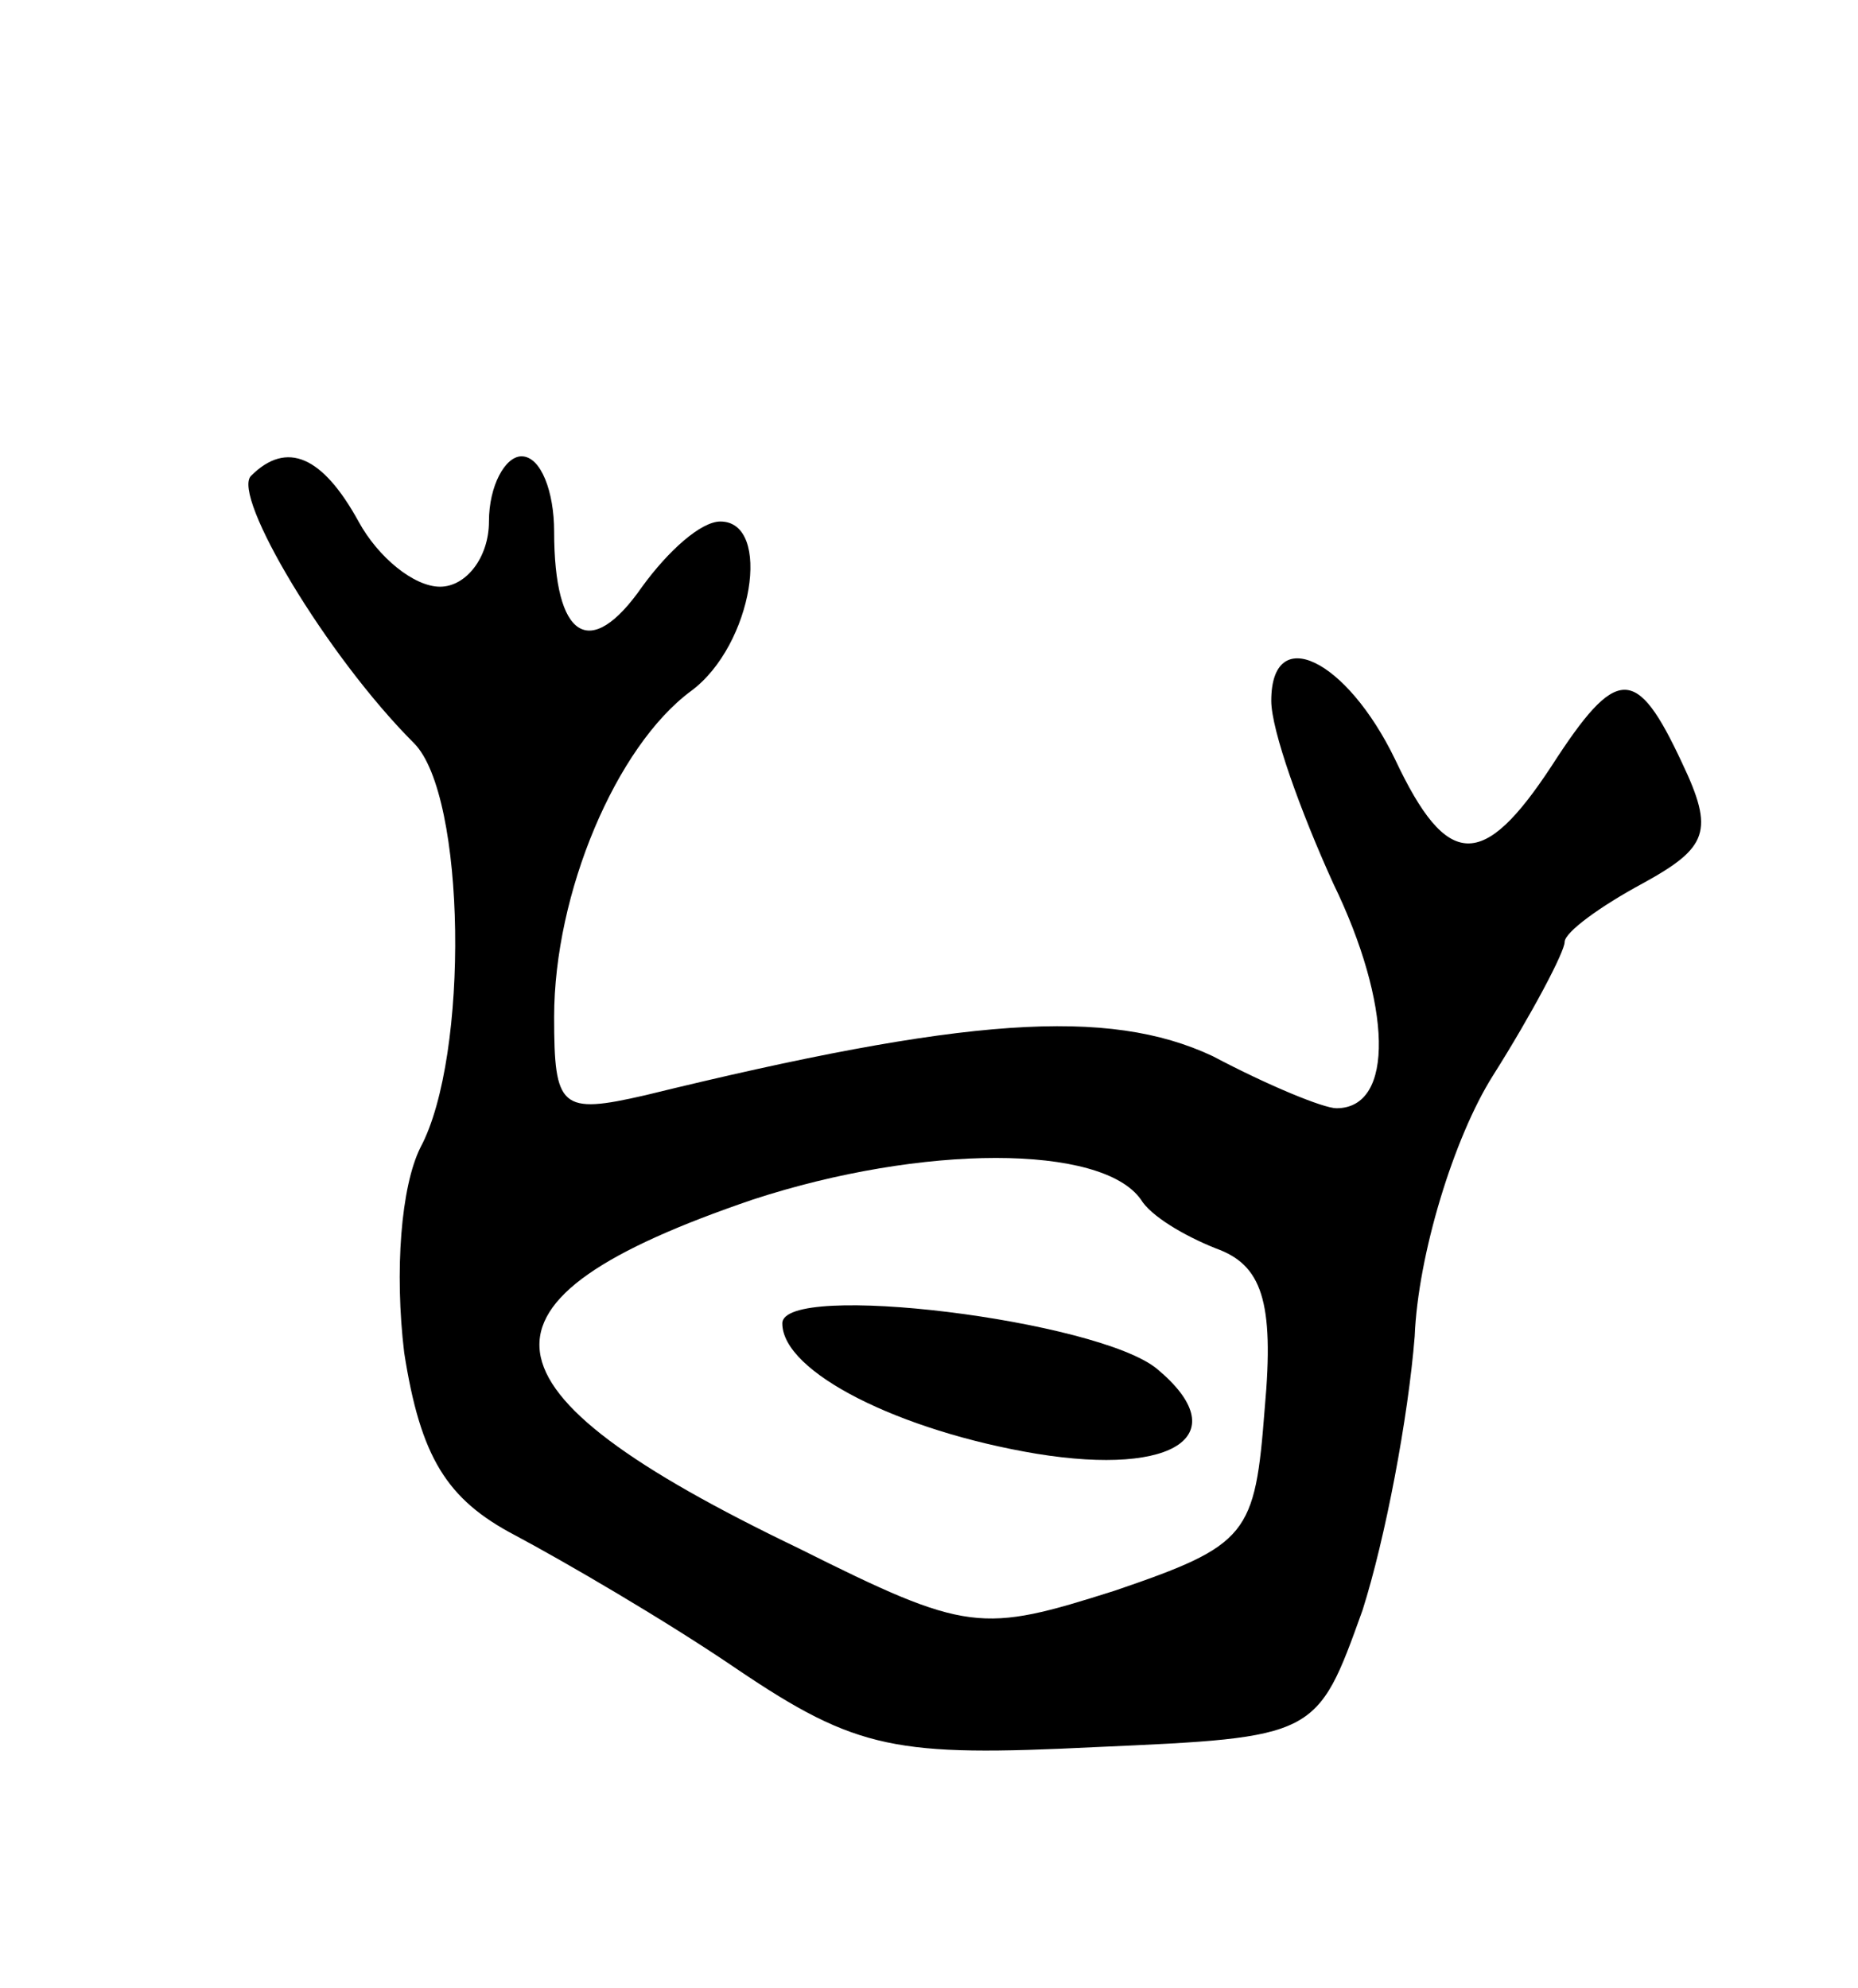 <svg version="1.0" xmlns="http://www.w3.org/2000/svg"
 width="57pt" height="61pt" viewBox="0 0 57 61"
 preserveAspectRatio="xMidYMid meet">
<g transform="translate(0,61) scale(0.1,-0.1)"
fill="#000000" stroke="none">
<path d="M77 464 c-6 -6 23 -55 50 -82 16 -16 17 -96 2 -124 -6 -12 -8 -38 -5
-63 5 -32 13 -45 34 -56 15 -8 46 -26 68 -41 37 -25 49 -27 110 -24 68 3 68 3
82 42 7 22 14 59 16 84 1 25 12 61 24 80 12 19 22 38 22 41 0 3 11 11 24 18
20 11 22 16 12 37 -14 30 -20 30 -40 -1 -21 -32 -32 -32 -48 2 -15 31 -38 42
-38 18 0 -9 9 -34 19 -56 18 -37 19 -69 1 -69 -4 0 -21 7 -38 16 -32 15 -76
12 -174 -12 -26 -6 -28 -4 -28 24 0 38 19 83 42 100 19 14 25 52 9 52 -6 0
-16 -9 -24 -20 -16 -23 -27 -16 -27 17 0 12 -4 23 -10 23 -5 0 -10 -9 -10 -20
0 -11 -7 -20 -15 -20 -8 0 -19 9 -25 20 -11 20 -22 25 -33 14z m273 -222 c3
-5 13 -11 23 -15 14 -5 18 -16 15 -49 -3 -39 -5 -42 -46 -56 -41 -13 -45 -13
-97 13 -102 49 -105 76 -14 107 52 17 107 17 119 0z"/>
<path d="M240 204 c0 -15 36 -33 78 -40 43 -7 61 6 37 26 -18 15 -115 27 -115
14z"/>
</g>
</svg>
